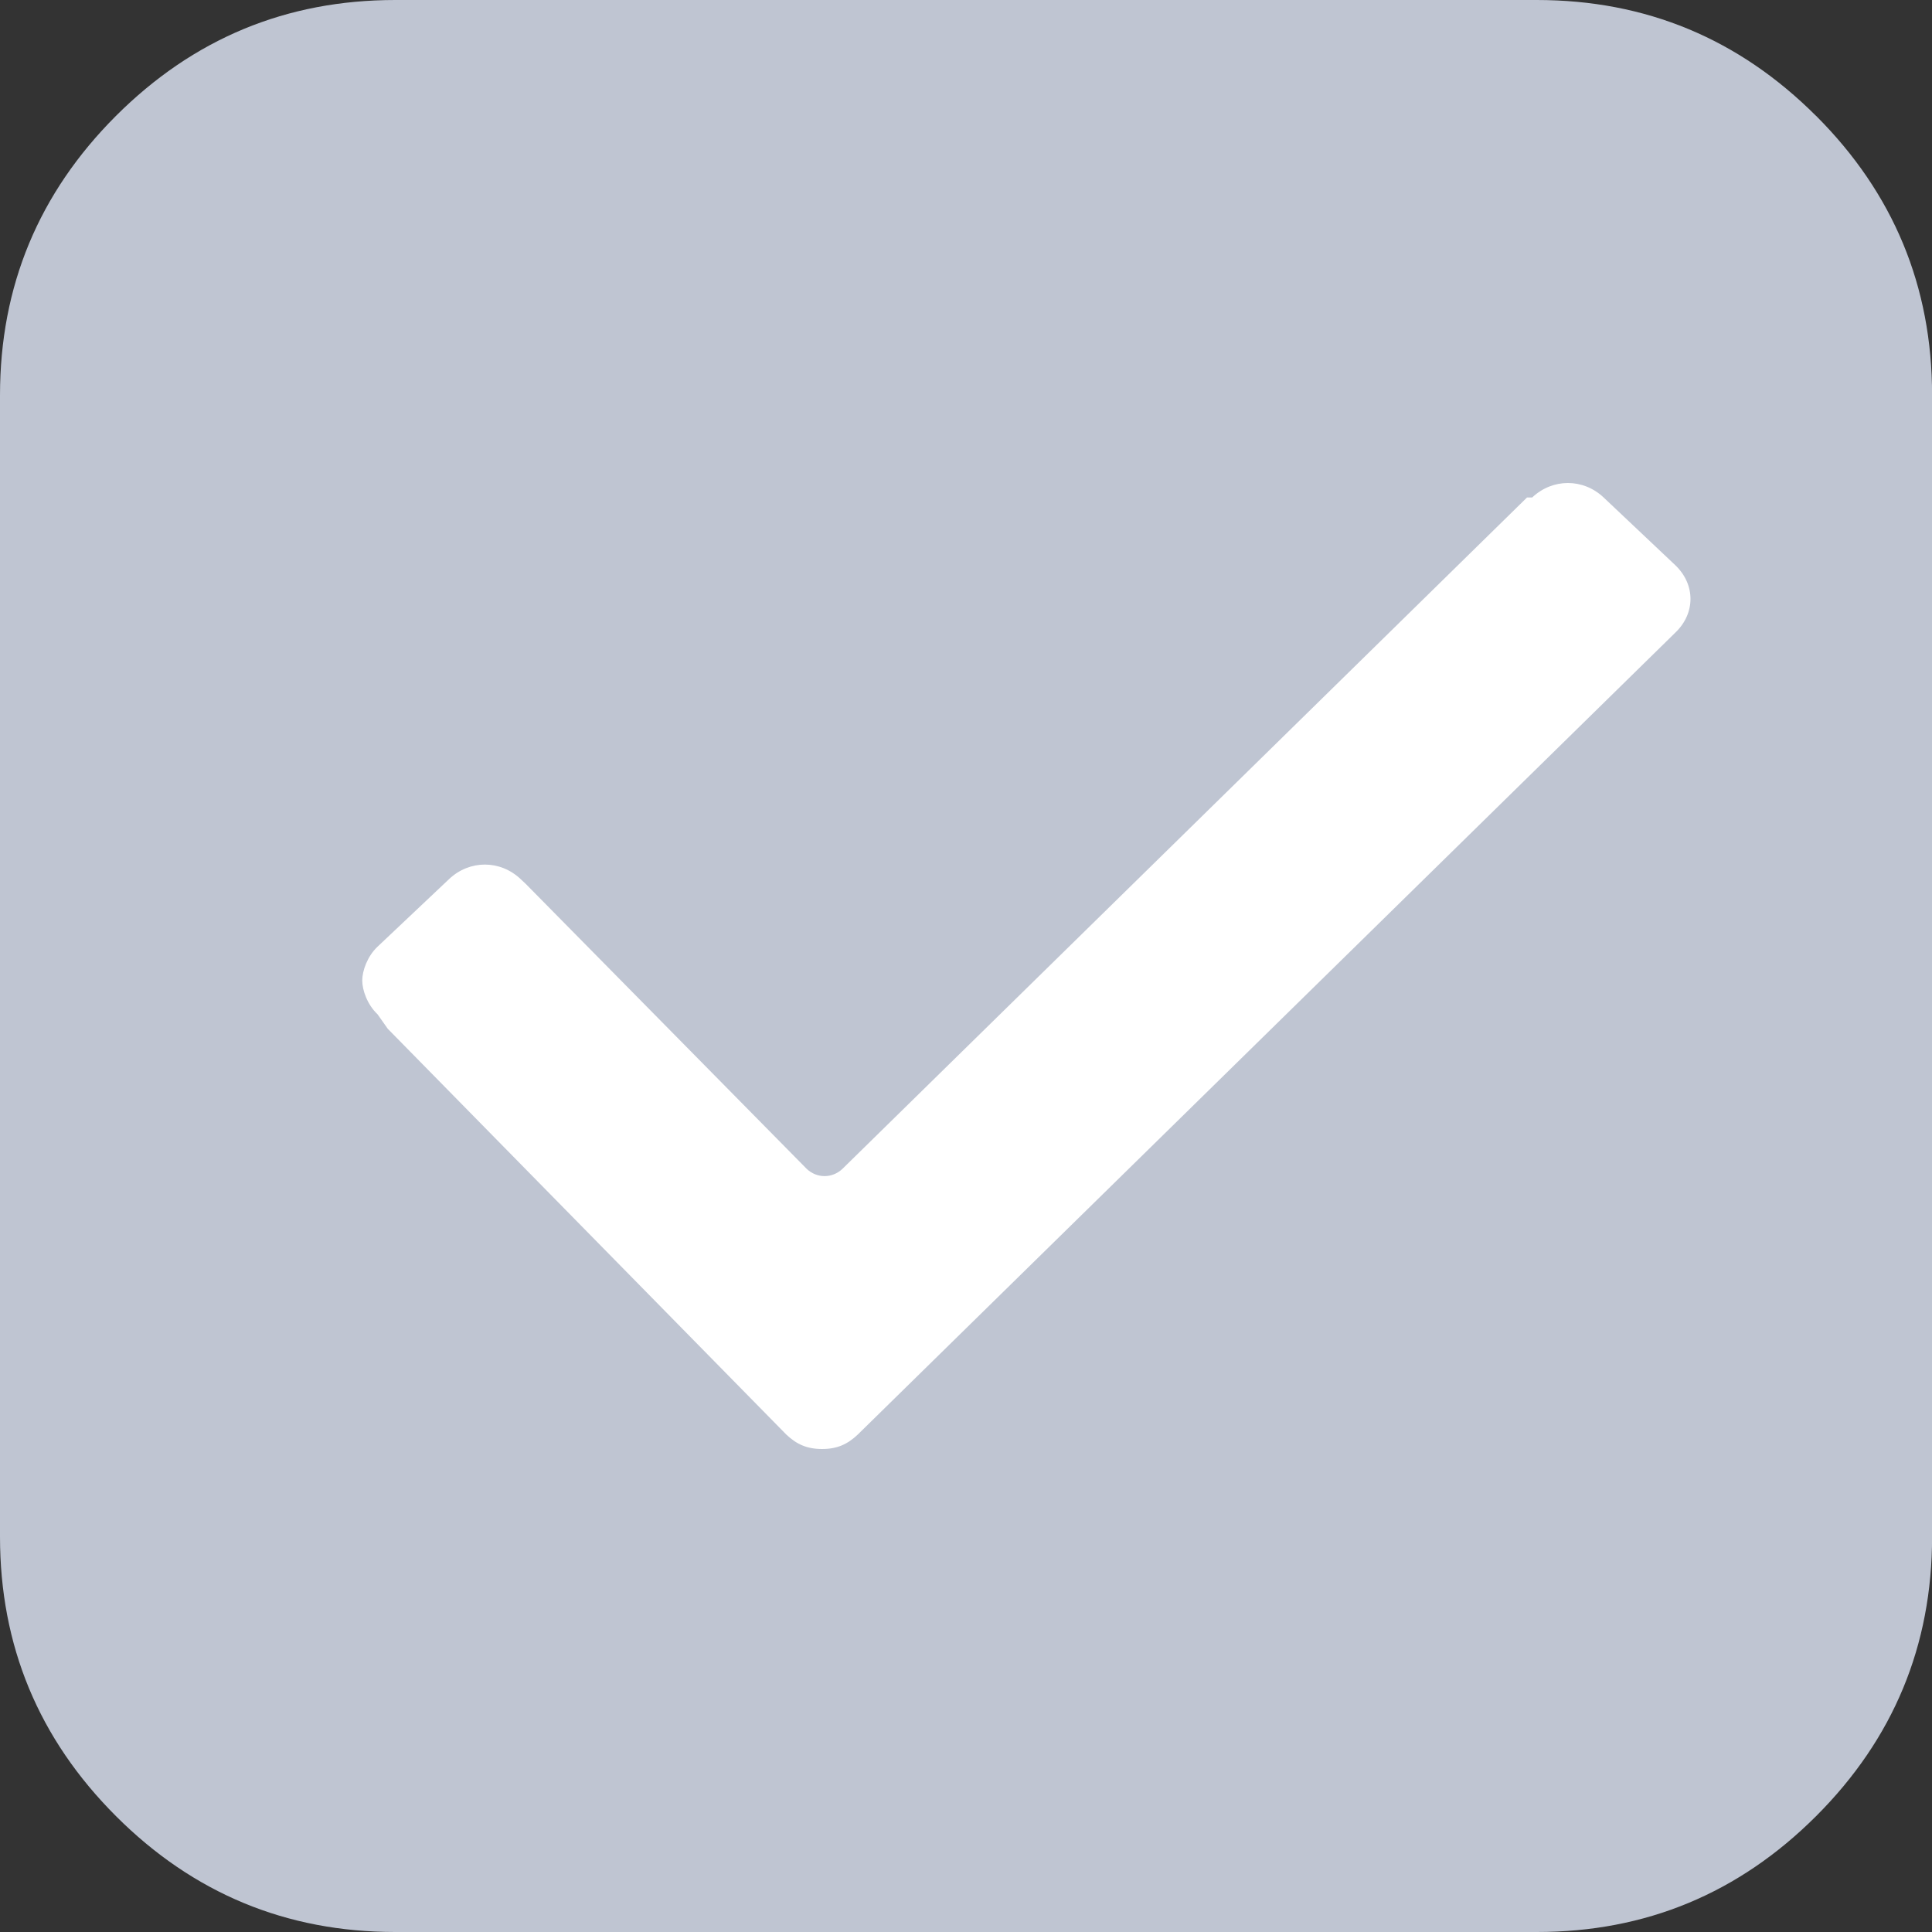 <svg xmlns="http://www.w3.org/2000/svg" width="24" height="24" viewBox="0 0 24 24">
    <rect x="0" y="0" width="24" height="24" fill="#333333" stroke="none"/>
    <g fill="none">
        <path fill="#BFC5D2" d="M22.56 1.44C21.6.48 20.443 0 19.09 0H4.91C3.557 0 2.401.48 1.44 1.44.48 2.4 0 3.557 0 4.91v14.18c0 1.353.48 2.51 1.44 3.47C2.4 23.52 3.557 24 4.91 24h14.182c1.352 0 2.508-.48 3.469-1.44.96-.96 1.44-2.117 1.44-3.47V4.91c0-1.353-.48-2.51-1.44-3.47z"/>
        <path fill="#ffffff" d="M4.69 12.6c-.127-.12-.19-.3-.19-.42s.063-.3.19-.42l.889-.84c.254-.24.634-.24.888 0l.064.06 3.49 3.54c.127.12.317.12.444 0l8.504-8.34h.064c.254-.24.634-.24.888 0l.889.84c.253.24.253.6 0 .84l-10.154 9.96c-.127.12-.254.18-.444.18s-.318-.06-.445-.18l-4.95-5.04-.127-.18z"/>
    </g>
</svg>
